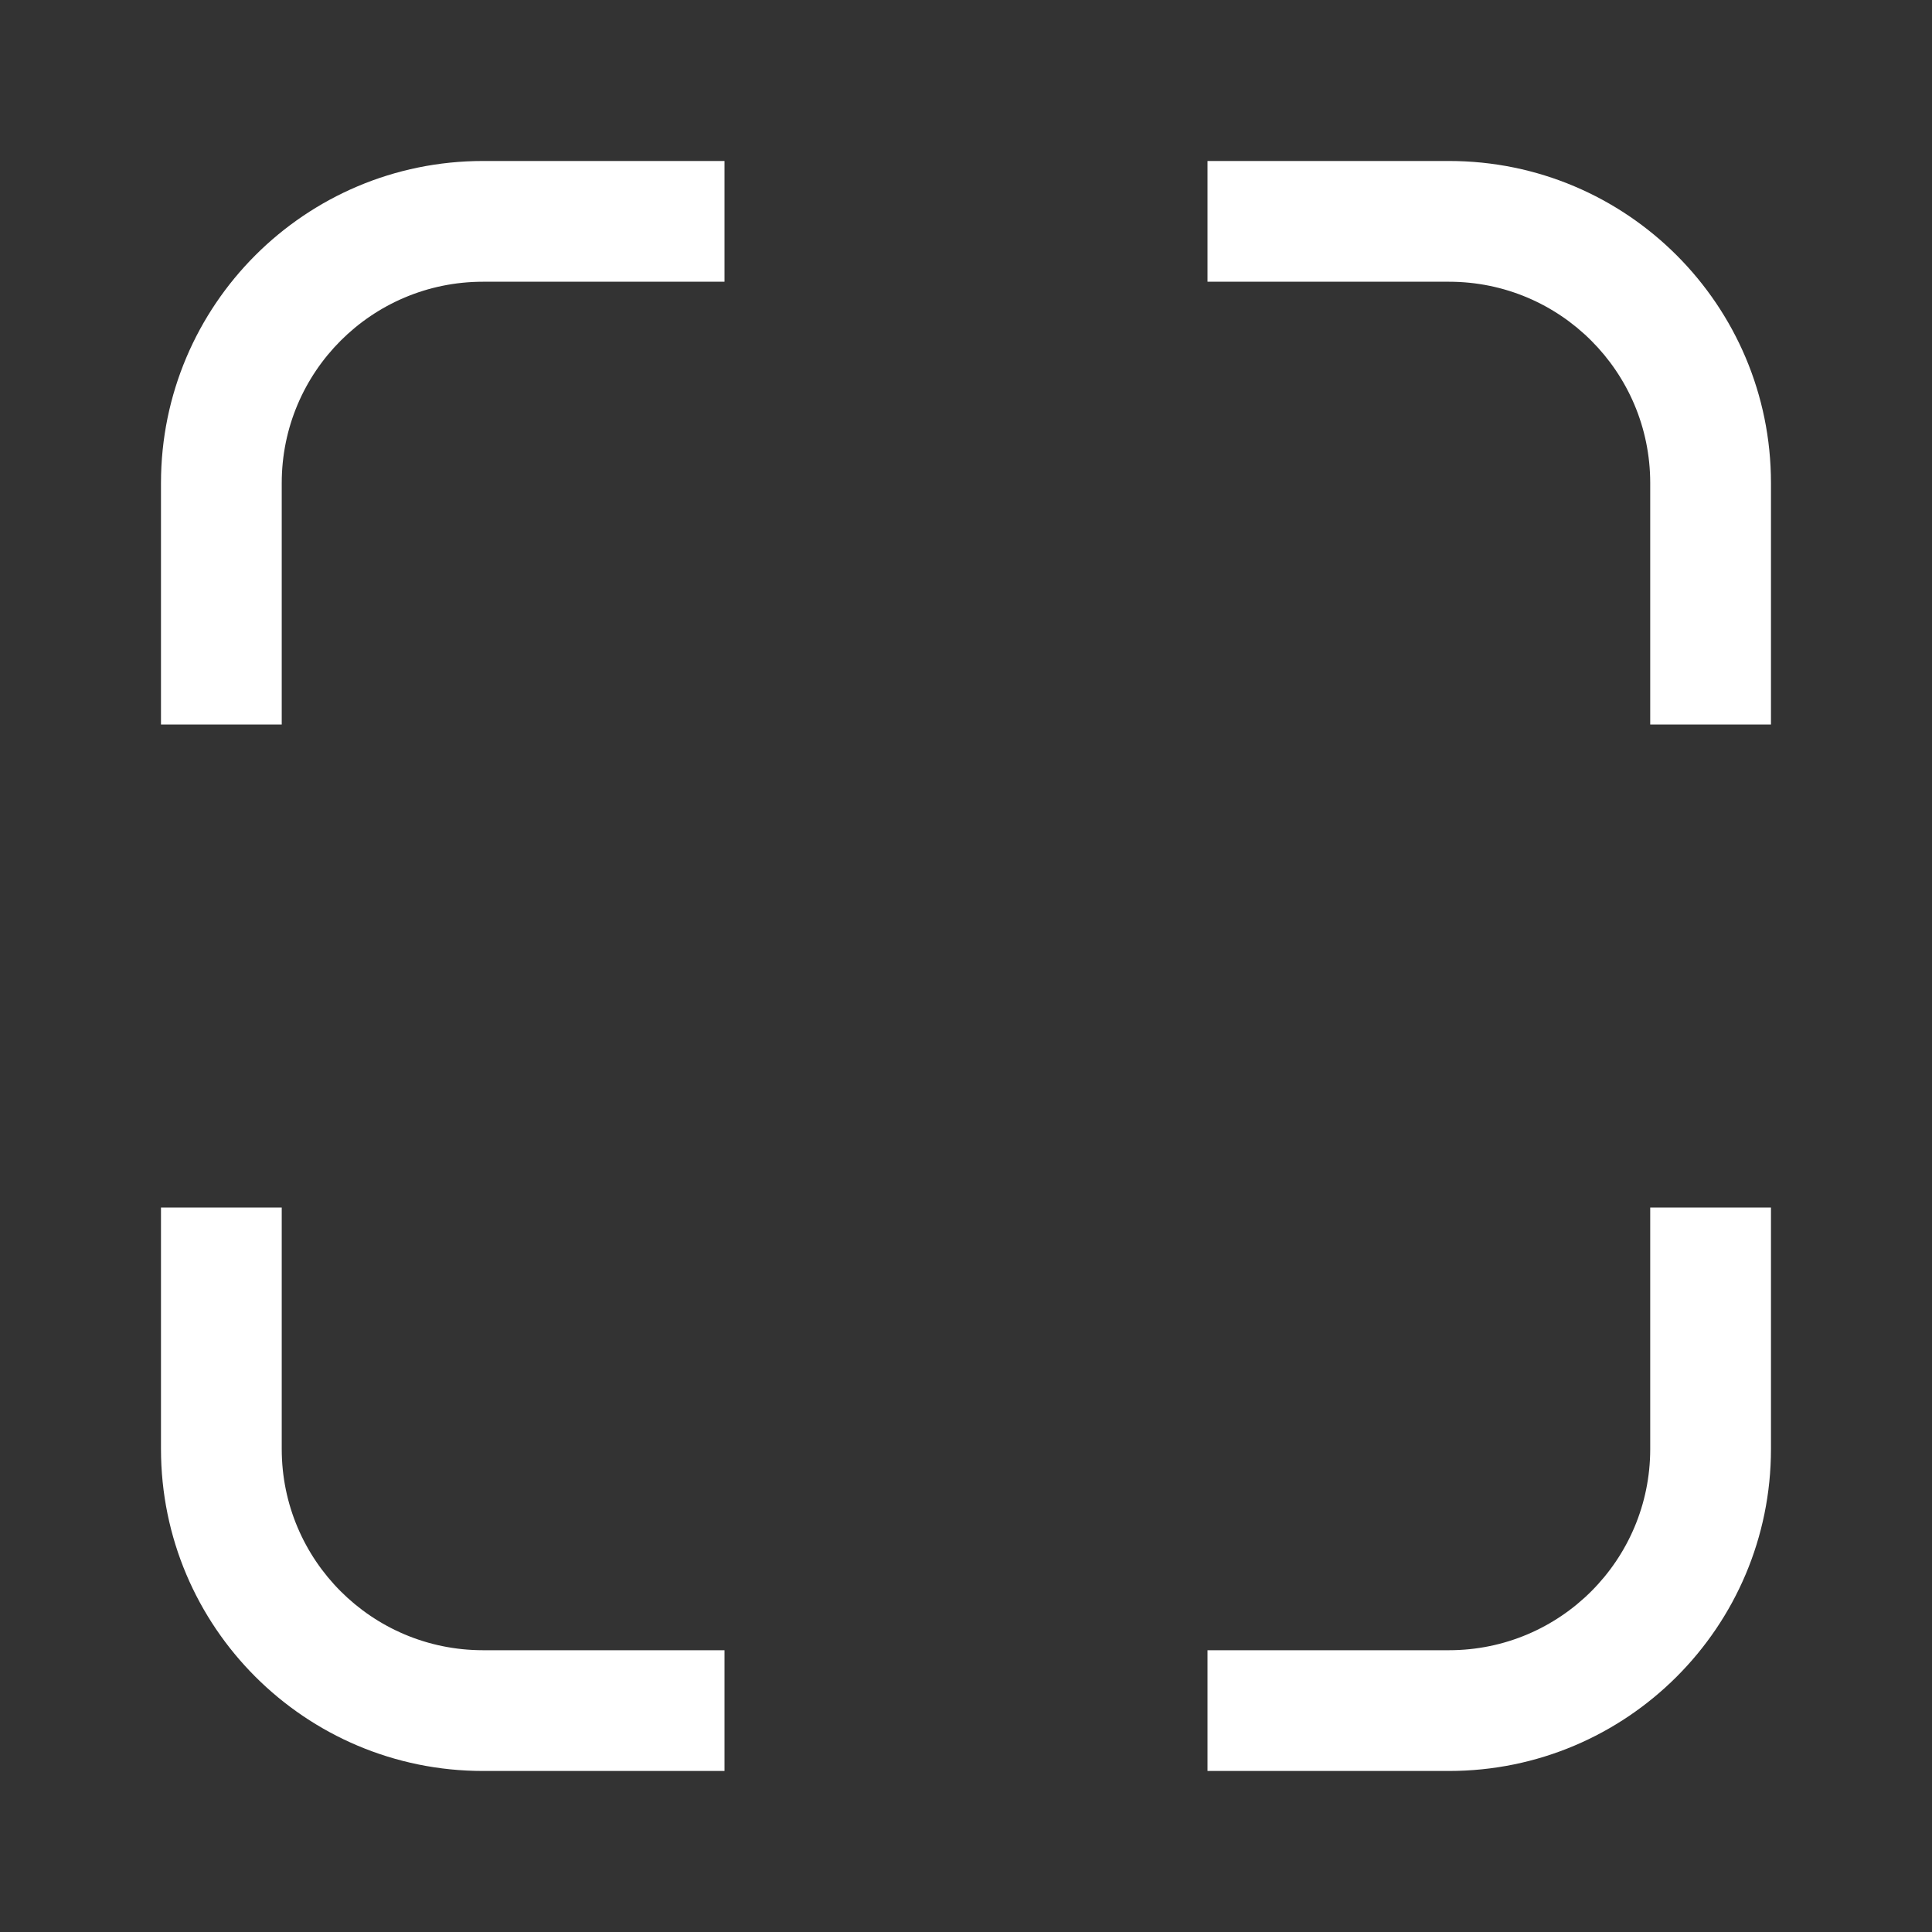 <svg width="40" height="40" viewBox="0 0 40 40" fill="none" xmlns="http://www.w3.org/2000/svg">
<rect x="0" y="0" width="40" height="40" fill="#333333" stroke="none"/>
<path fill-rule="evenodd" clip-rule="evenodd" d="M15 3.333H10C6.318 3.333 3.333 6.318 3.333 10V15H5.833V10C5.833 7.698 7.698 5.833 10 5.833H15V3.333ZM3.333 25V30C3.333 33.682 6.318 36.666 10 36.666H15V34.166H10C7.698 34.166 5.833 32.301 5.833 30V25H3.333ZM25 3.333V5.833H30C32.301 5.833 34.166 7.698 34.166 10V15H36.666V10C36.666 6.318 33.682 3.333 30 3.333H25ZM36.666 25H34.166V30C34.166 32.301 32.301 34.166 30 34.166H25V36.666H30C33.682 36.666 36.666 33.682 36.666 30V25Z" fill="white"/>
</svg>
